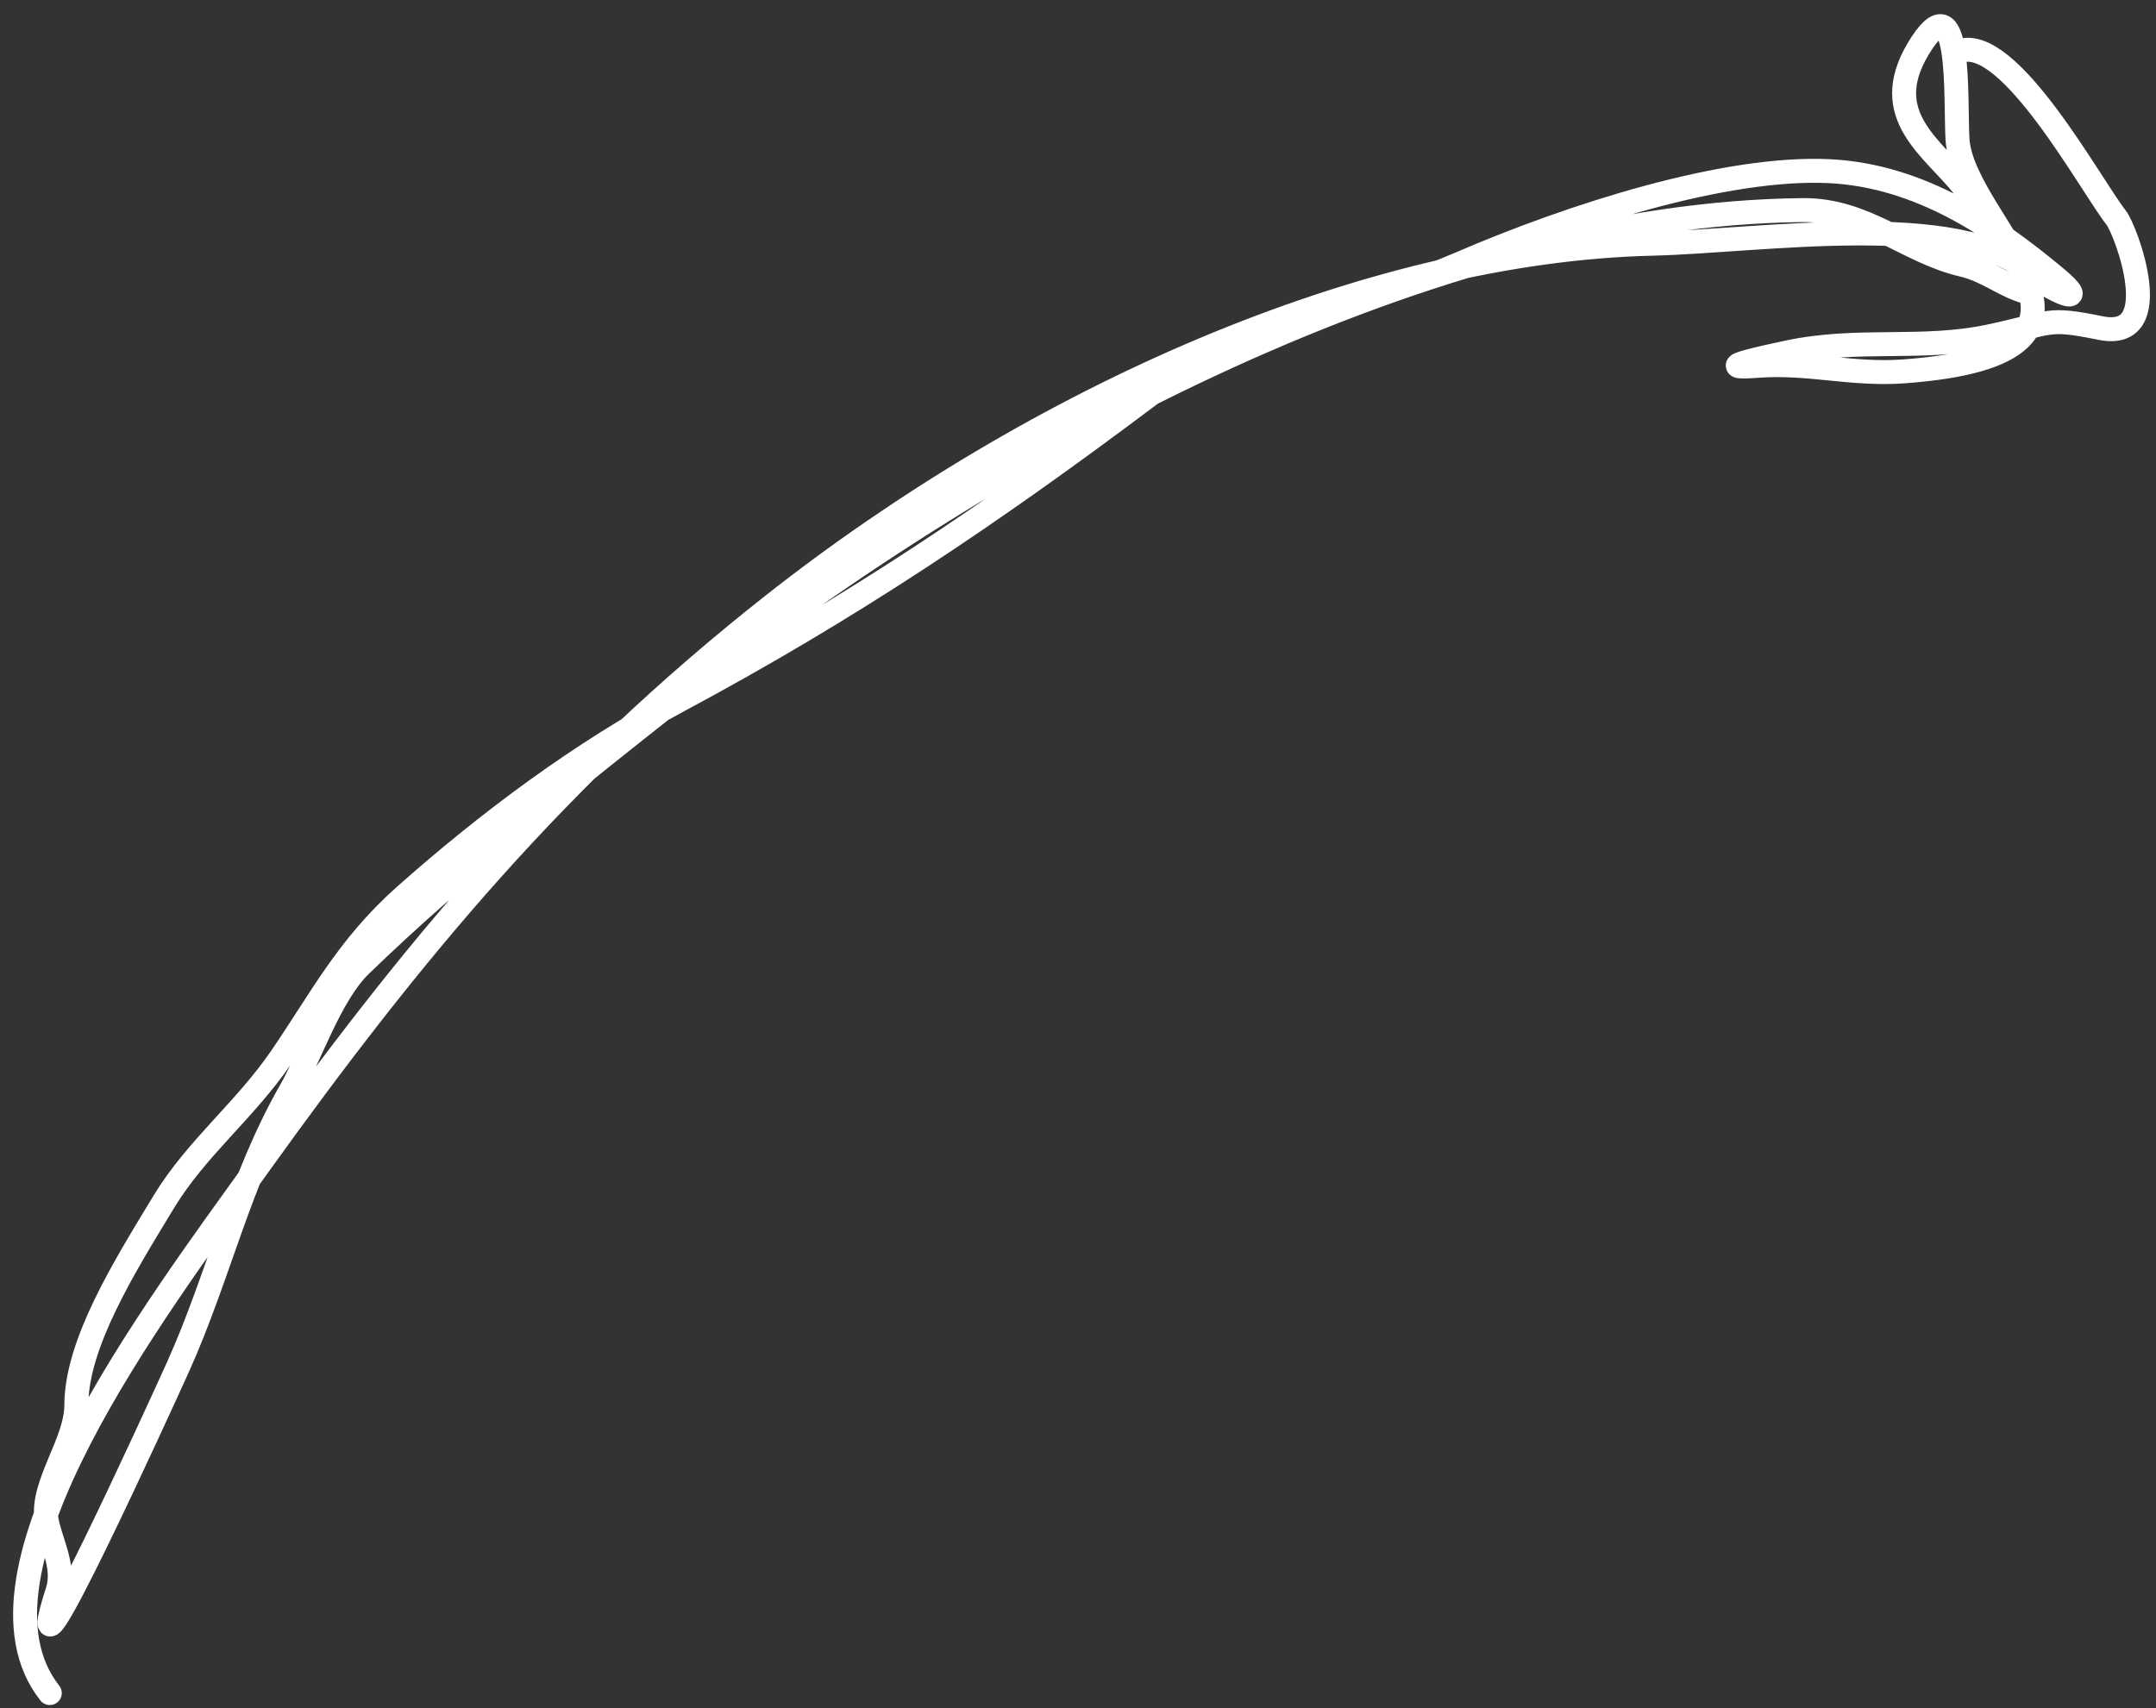 <svg width="135" height="107" fill="none" xmlns="http://www.w3.org/2000/svg"><rect width="100%" height="100%" fill="#333333" stroke="none"/><path d="M3.118 106.038C-2.78 98.55 9.622 82.144 16.16 73.026c9.532-13.293 18.767-24.527 32.232-35.131 16.453-12.958 37.17-22.208 55.091-22.632 6.703-.159 19.293-2.148 23.612 1.799 1.069.978 4.169 2.43 1.527.241-3.657-3.03-8.342-6.31-14.099-6.584-6.464-.307-16.05 2.745-23.079 5.783-5.257 2.272-14.933 4.826-19.514 8.27-9.922 7.458-18.765 13.397-29.496 19.139-6.067 3.246-11.819 7.521-17.064 12.175-3.623 3.215-5.27 6.497-7.778 10.157-2.269 3.31-5.31 5.685-7.333 9.024-2.444 4.032-5.473 8.858-5.479 12.737-.004 2.333-2.198 4.961-1.872 7.13.2 1.339 1.197 2.94.696 4.505-2.766 8.633 6.582-11.901 7.524-13.987 2.596-5.748 3.844-11.696 7.087-17.373 1.208-2.117 2.457-5.98 4.357-7.823 5.892-5.72 13.411-11.706 19.965-16.867 20.873-16.439 47.6-30.202 70.341-30.431 3.946-.04 6.489 2.603 10.009 3.428 1.575.369 2.578 1.315 4.019 1.708 1.378.375-3.227-5.682-3.967-6.622-1.895-2.406-5.32-4.417-2.843-8.59 2.757-4.647 2.331 3.176 2.474 5.632.314 5.383 12.364 13.389-3.342 14.544-3.287.242-5.932-.585-9.186-.346-3.165.233.613-.572 1.917-.848 4.426-.938 8.366-.09 12.664-1.01 3.914-.837 3.468-1.21 6.909-.508 4.203.857 1.577-6.146.978-6.907-1.594-2.024-6.709-11.54-9.821-10.434" stroke="#fff" stroke-width="1.5" stroke-linecap="round"/></svg>